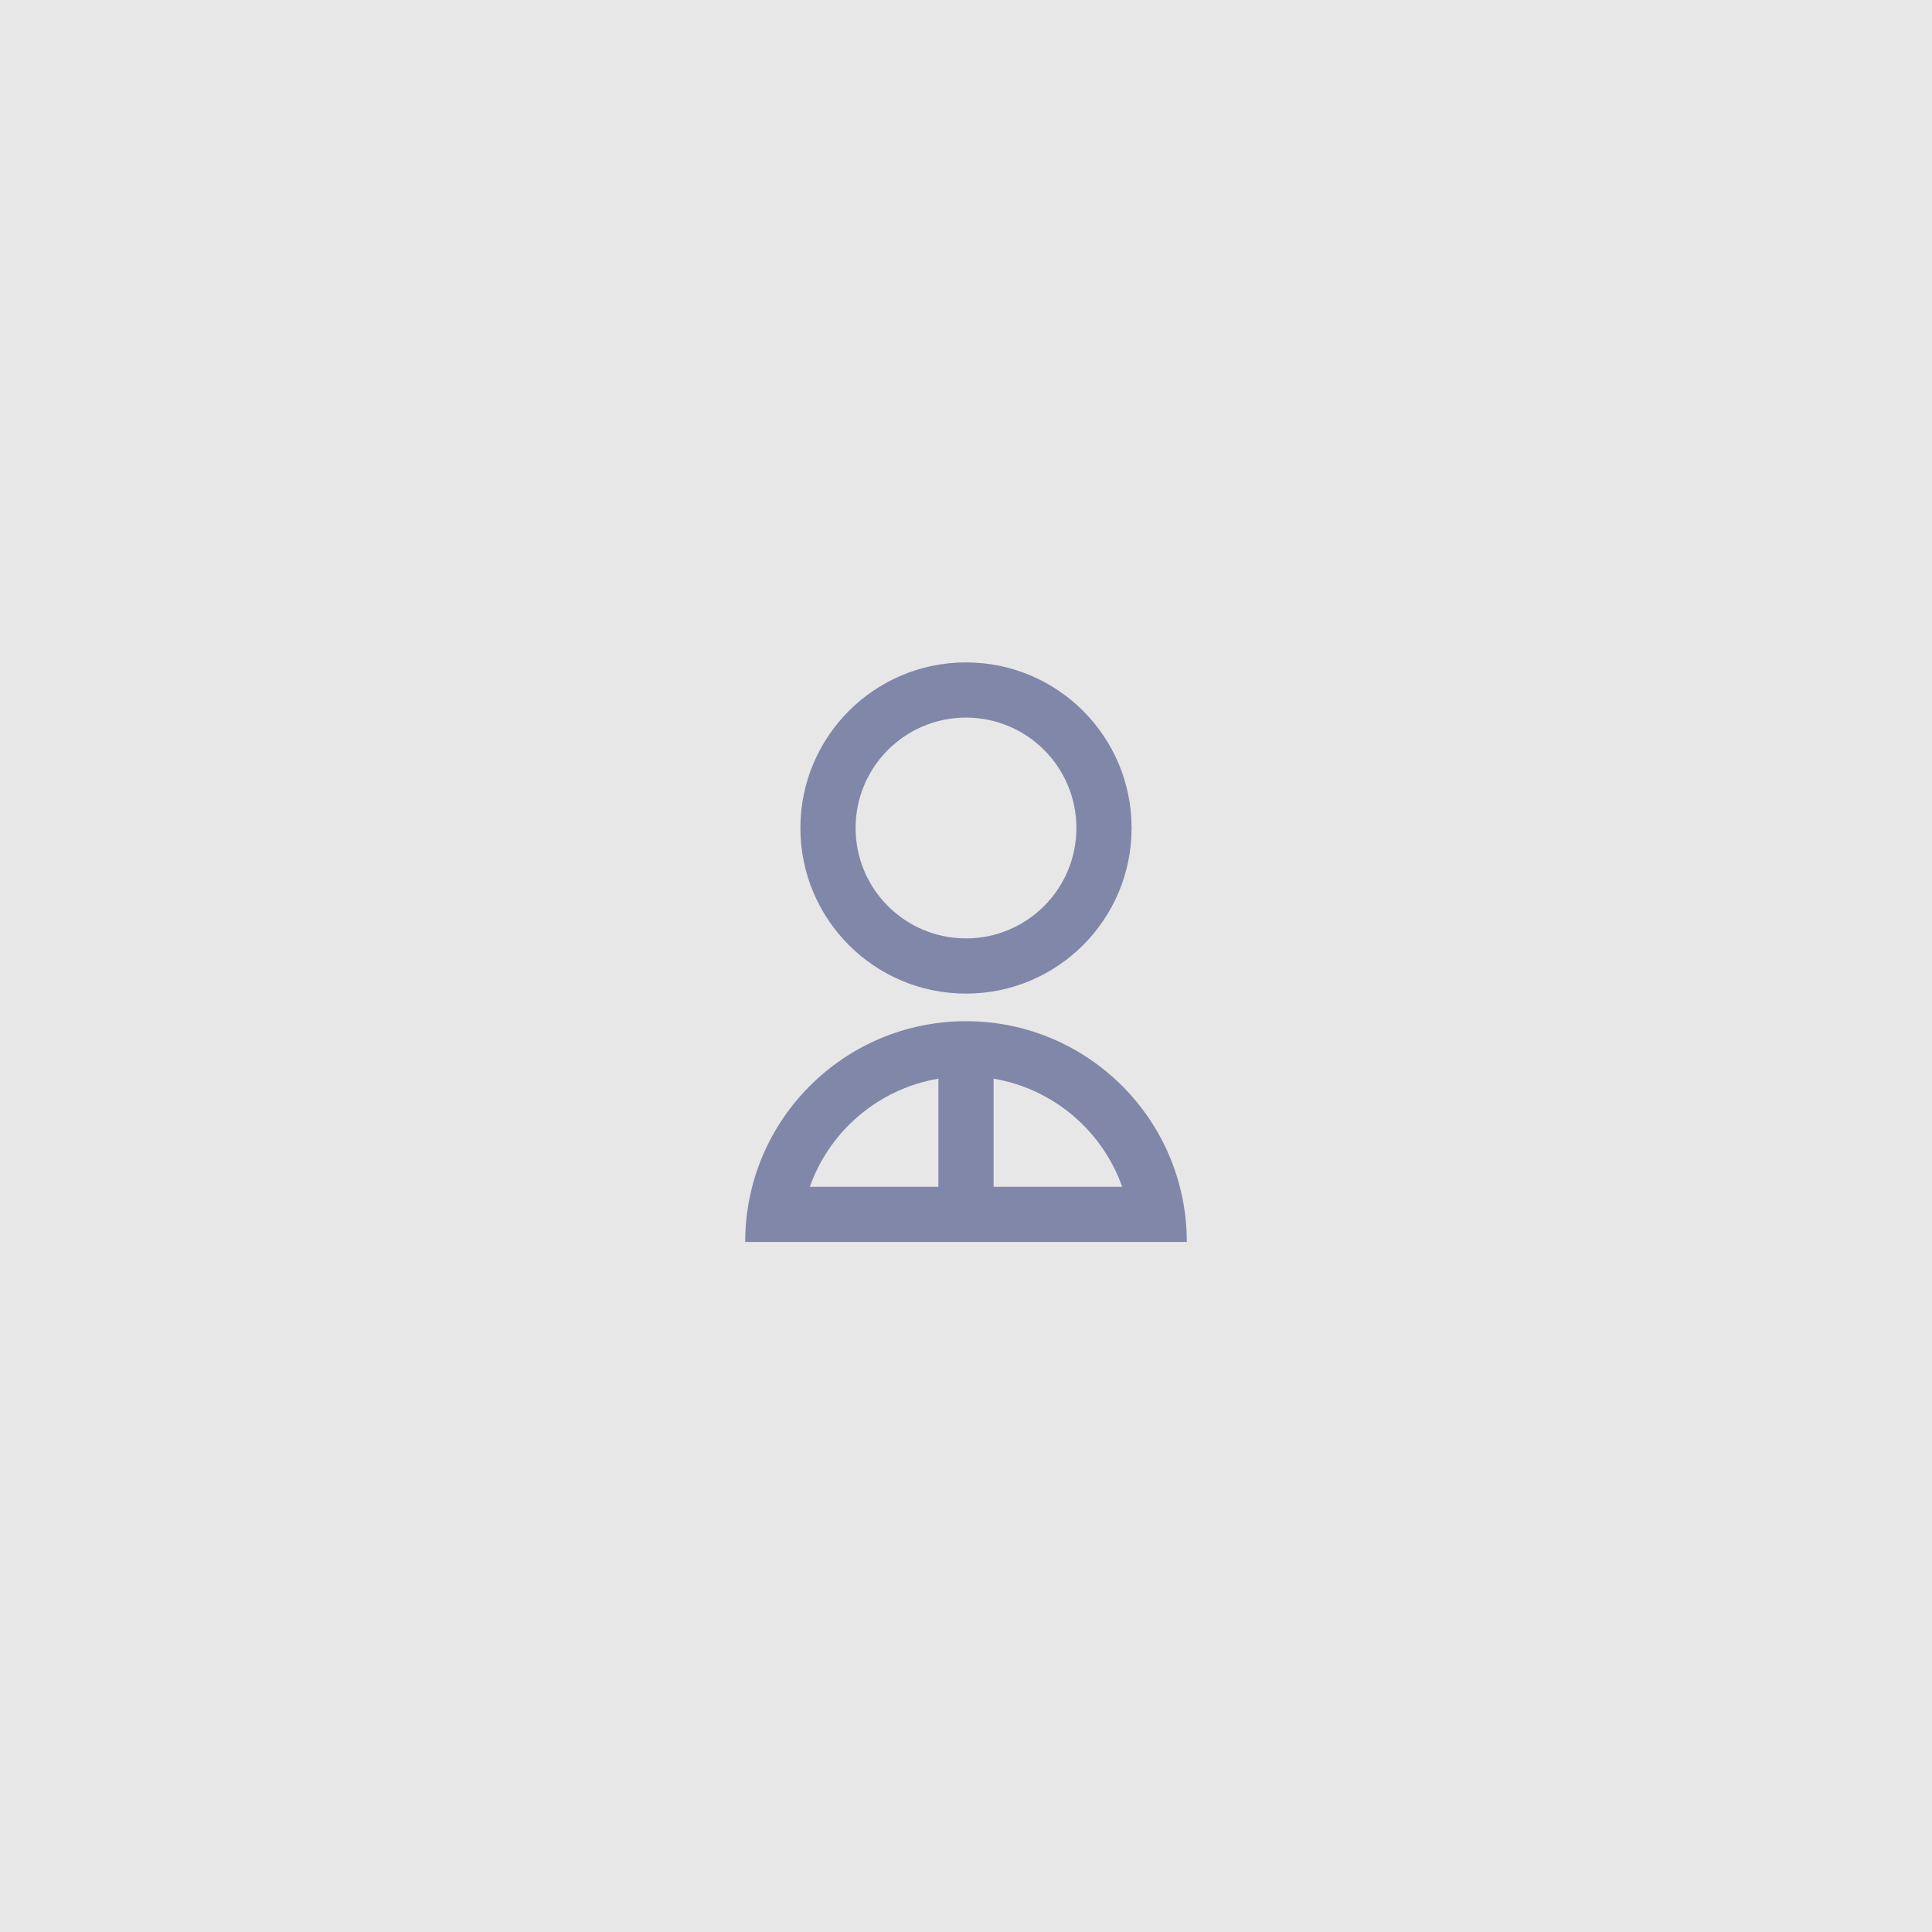 <svg width="70" height="70" viewBox="0 0 70 70" fill="none" xmlns="http://www.w3.org/2000/svg">
<rect width="70" height="70" fill="#E7E7E7"/>
<g opacity="0.5">
<path d="M27 45C27 40.582 30.582 37 35 37C39.418 37 43 40.582 43 45H27ZM36 39.083V43H40.659C39.942 40.974 38.168 39.447 36 39.083ZM34 43V39.083C31.832 39.447 30.058 40.974 29.341 43H34ZM35 36C31.685 36 29 33.315 29 30C29 26.685 31.685 24 35 24C38.315 24 41 26.685 41 30C41 33.315 38.315 36 35 36ZM35 34C37.21 34 39 32.21 39 30C39 27.79 37.21 26 35 26C32.79 26 31 27.79 31 30C31 32.21 32.79 34 35 34Z" fill="#19286C"/>
</g>
</svg>

